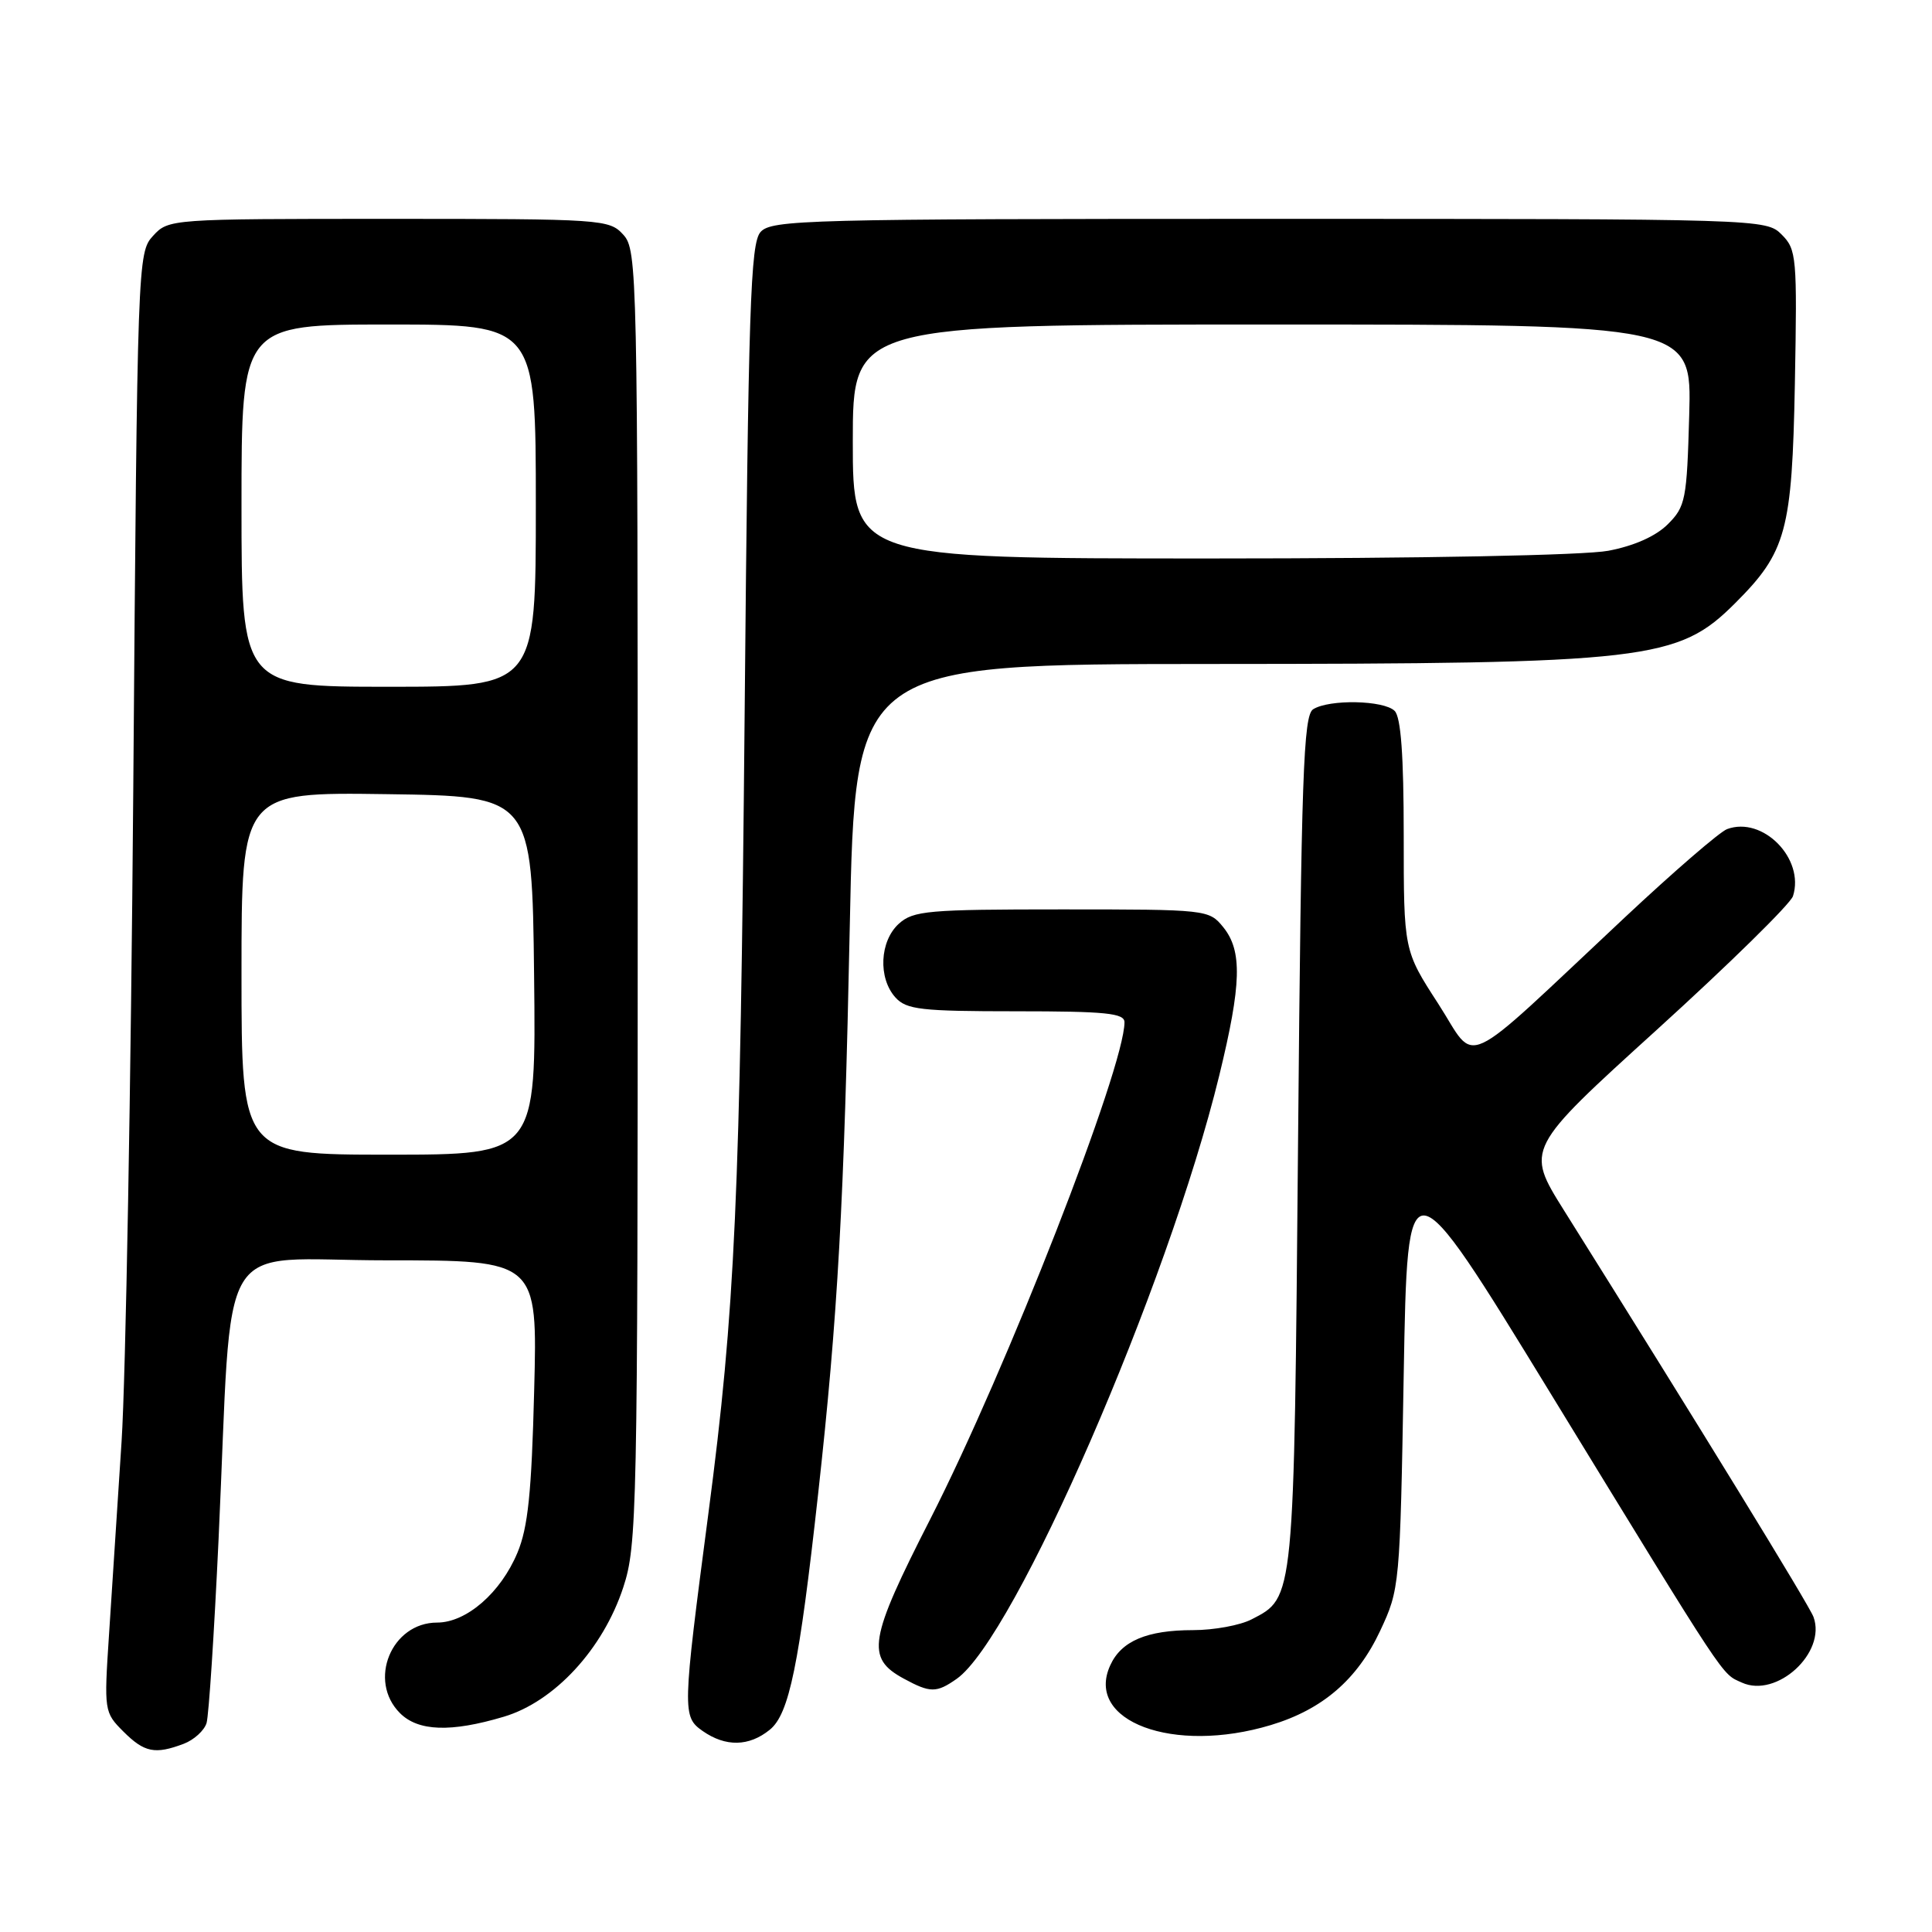 <?xml version="1.0" encoding="UTF-8" standalone="no"?>
<!DOCTYPE svg PUBLIC "-//W3C//DTD SVG 1.1//EN" "http://www.w3.org/Graphics/SVG/1.1/DTD/svg11.dtd" >
<svg xmlns="http://www.w3.org/2000/svg" xmlns:xlink="http://www.w3.org/1999/xlink" version="1.1" viewBox="0 0 256 256">
 <g >
 <path fill="currentColor"
d=" M 24.35 231.06 C 25.71 230.54 27.07 229.30 27.37 228.31 C 27.67 227.31 28.38 216.38 28.96 204.00 C 30.89 162.52 28.19 167.00 51.20 167.00 C 71.23 167.00 71.23 167.00 70.78 184.25 C 70.44 197.78 69.96 202.42 68.56 205.75 C 66.35 211.05 61.80 215.00 57.92 215.00 C 51.86 215.00 48.70 222.70 53.00 227.00 C 55.41 229.41 59.73 229.57 66.74 227.48 C 73.46 225.49 79.91 218.51 82.59 210.32 C 84.41 204.78 84.50 200.43 84.50 118.86 C 84.50 36.04 84.44 33.14 82.60 31.11 C 80.74 29.06 79.91 29.00 51.52 29.00 C 22.55 29.00 22.33 29.02 20.28 31.25 C 18.24 33.47 18.20 34.48 17.66 104.50 C 17.35 143.55 16.66 182.47 16.11 191.00 C 15.56 199.53 14.81 211.08 14.44 216.68 C 13.78 226.69 13.81 226.90 16.34 229.43 C 19.13 232.22 20.54 232.50 24.35 231.06 Z  M 102.00 229.20 C 104.57 227.12 105.89 220.70 108.40 198.00 C 111.02 174.34 111.85 159.41 112.60 122.75 C 113.31 88.00 113.31 88.00 160.40 87.98 C 218.44 87.96 222.34 87.50 229.93 79.91 C 236.70 73.15 237.46 70.36 237.83 50.83 C 238.14 34.03 238.06 33.06 236.08 31.08 C 234.02 29.02 233.51 29.00 168.15 29.00 C 106.70 29.00 102.21 29.12 100.77 30.75 C 99.44 32.27 99.16 40.67 98.67 94.50 C 98.08 158.83 97.41 173.56 93.87 200.50 C 90.41 226.84 90.40 227.46 93.11 229.37 C 96.15 231.49 99.24 231.44 102.00 229.20 Z  M 168.39 228.58 C 175.24 226.52 179.85 222.55 182.87 216.11 C 185.47 210.56 185.51 210.19 186.00 182.07 C 186.50 153.65 186.50 153.65 205.42 184.57 C 229.15 223.35 228.06 221.70 230.80 222.95 C 235.41 225.06 242.03 219.01 240.30 214.26 C 239.76 212.75 225.06 188.80 207.23 160.37 C 202.14 152.24 202.14 152.24 219.56 136.43 C 229.14 127.73 237.25 119.77 237.58 118.74 C 239.16 113.78 233.58 108.11 228.85 109.86 C 227.89 110.21 221.79 115.48 215.30 121.56 C 193.01 142.44 195.83 141.13 190.58 133.01 C 186.00 125.94 186.00 125.94 186.00 110.67 C 186.00 100.13 185.63 95.03 184.80 94.20 C 183.38 92.78 176.14 92.63 174.00 93.98 C 172.71 94.80 172.43 102.64 172.00 151.21 C 171.46 212.35 171.53 211.64 165.85 214.57 C 164.34 215.36 160.85 216.00 158.10 216.00 C 151.97 216.00 148.57 217.44 147.11 220.67 C 143.72 228.09 155.49 232.47 168.39 228.58 Z  M 126.76 222.46 C 134.45 217.07 154.75 170.42 161.56 142.50 C 164.51 130.40 164.63 126.00 162.09 122.86 C 160.20 120.53 159.96 120.50 140.69 120.50 C 122.94 120.50 121.02 120.67 119.10 122.40 C 116.56 124.71 116.33 129.60 118.65 132.17 C 120.11 133.78 122.03 134.00 134.65 134.00 C 146.51 134.00 149.00 134.25 149.00 135.45 C 149.00 141.48 133.38 181.45 123.29 201.24 C 115.10 217.29 114.70 219.69 119.76 222.43 C 123.26 224.33 124.08 224.34 126.76 222.46 Z  M 32.00 128.98 C 32.00 104.96 32.00 104.96 51.25 105.23 C 70.50 105.50 70.50 105.50 70.77 129.25 C 71.04 153.00 71.04 153.00 51.52 153.00 C 32.00 153.00 32.00 153.00 32.00 128.98 Z  M 32.00 67.00 C 32.00 43.00 32.00 43.00 51.50 43.00 C 71.00 43.00 71.00 43.00 71.00 67.00 C 71.00 91.00 71.00 91.00 51.50 91.00 C 32.00 91.00 32.00 91.00 32.00 67.00 Z  M 113.00 58.50 C 113.00 43.00 113.00 43.00 168.58 43.00 C 224.17 43.00 224.17 43.00 223.83 54.98 C 223.52 66.21 223.34 67.12 221.00 69.46 C 219.41 71.05 216.54 72.33 213.11 72.98 C 209.92 73.58 188.41 74.00 160.36 74.00 C 113.00 74.00 113.00 74.00 113.00 58.50 Z "/>
</g>
</svg>